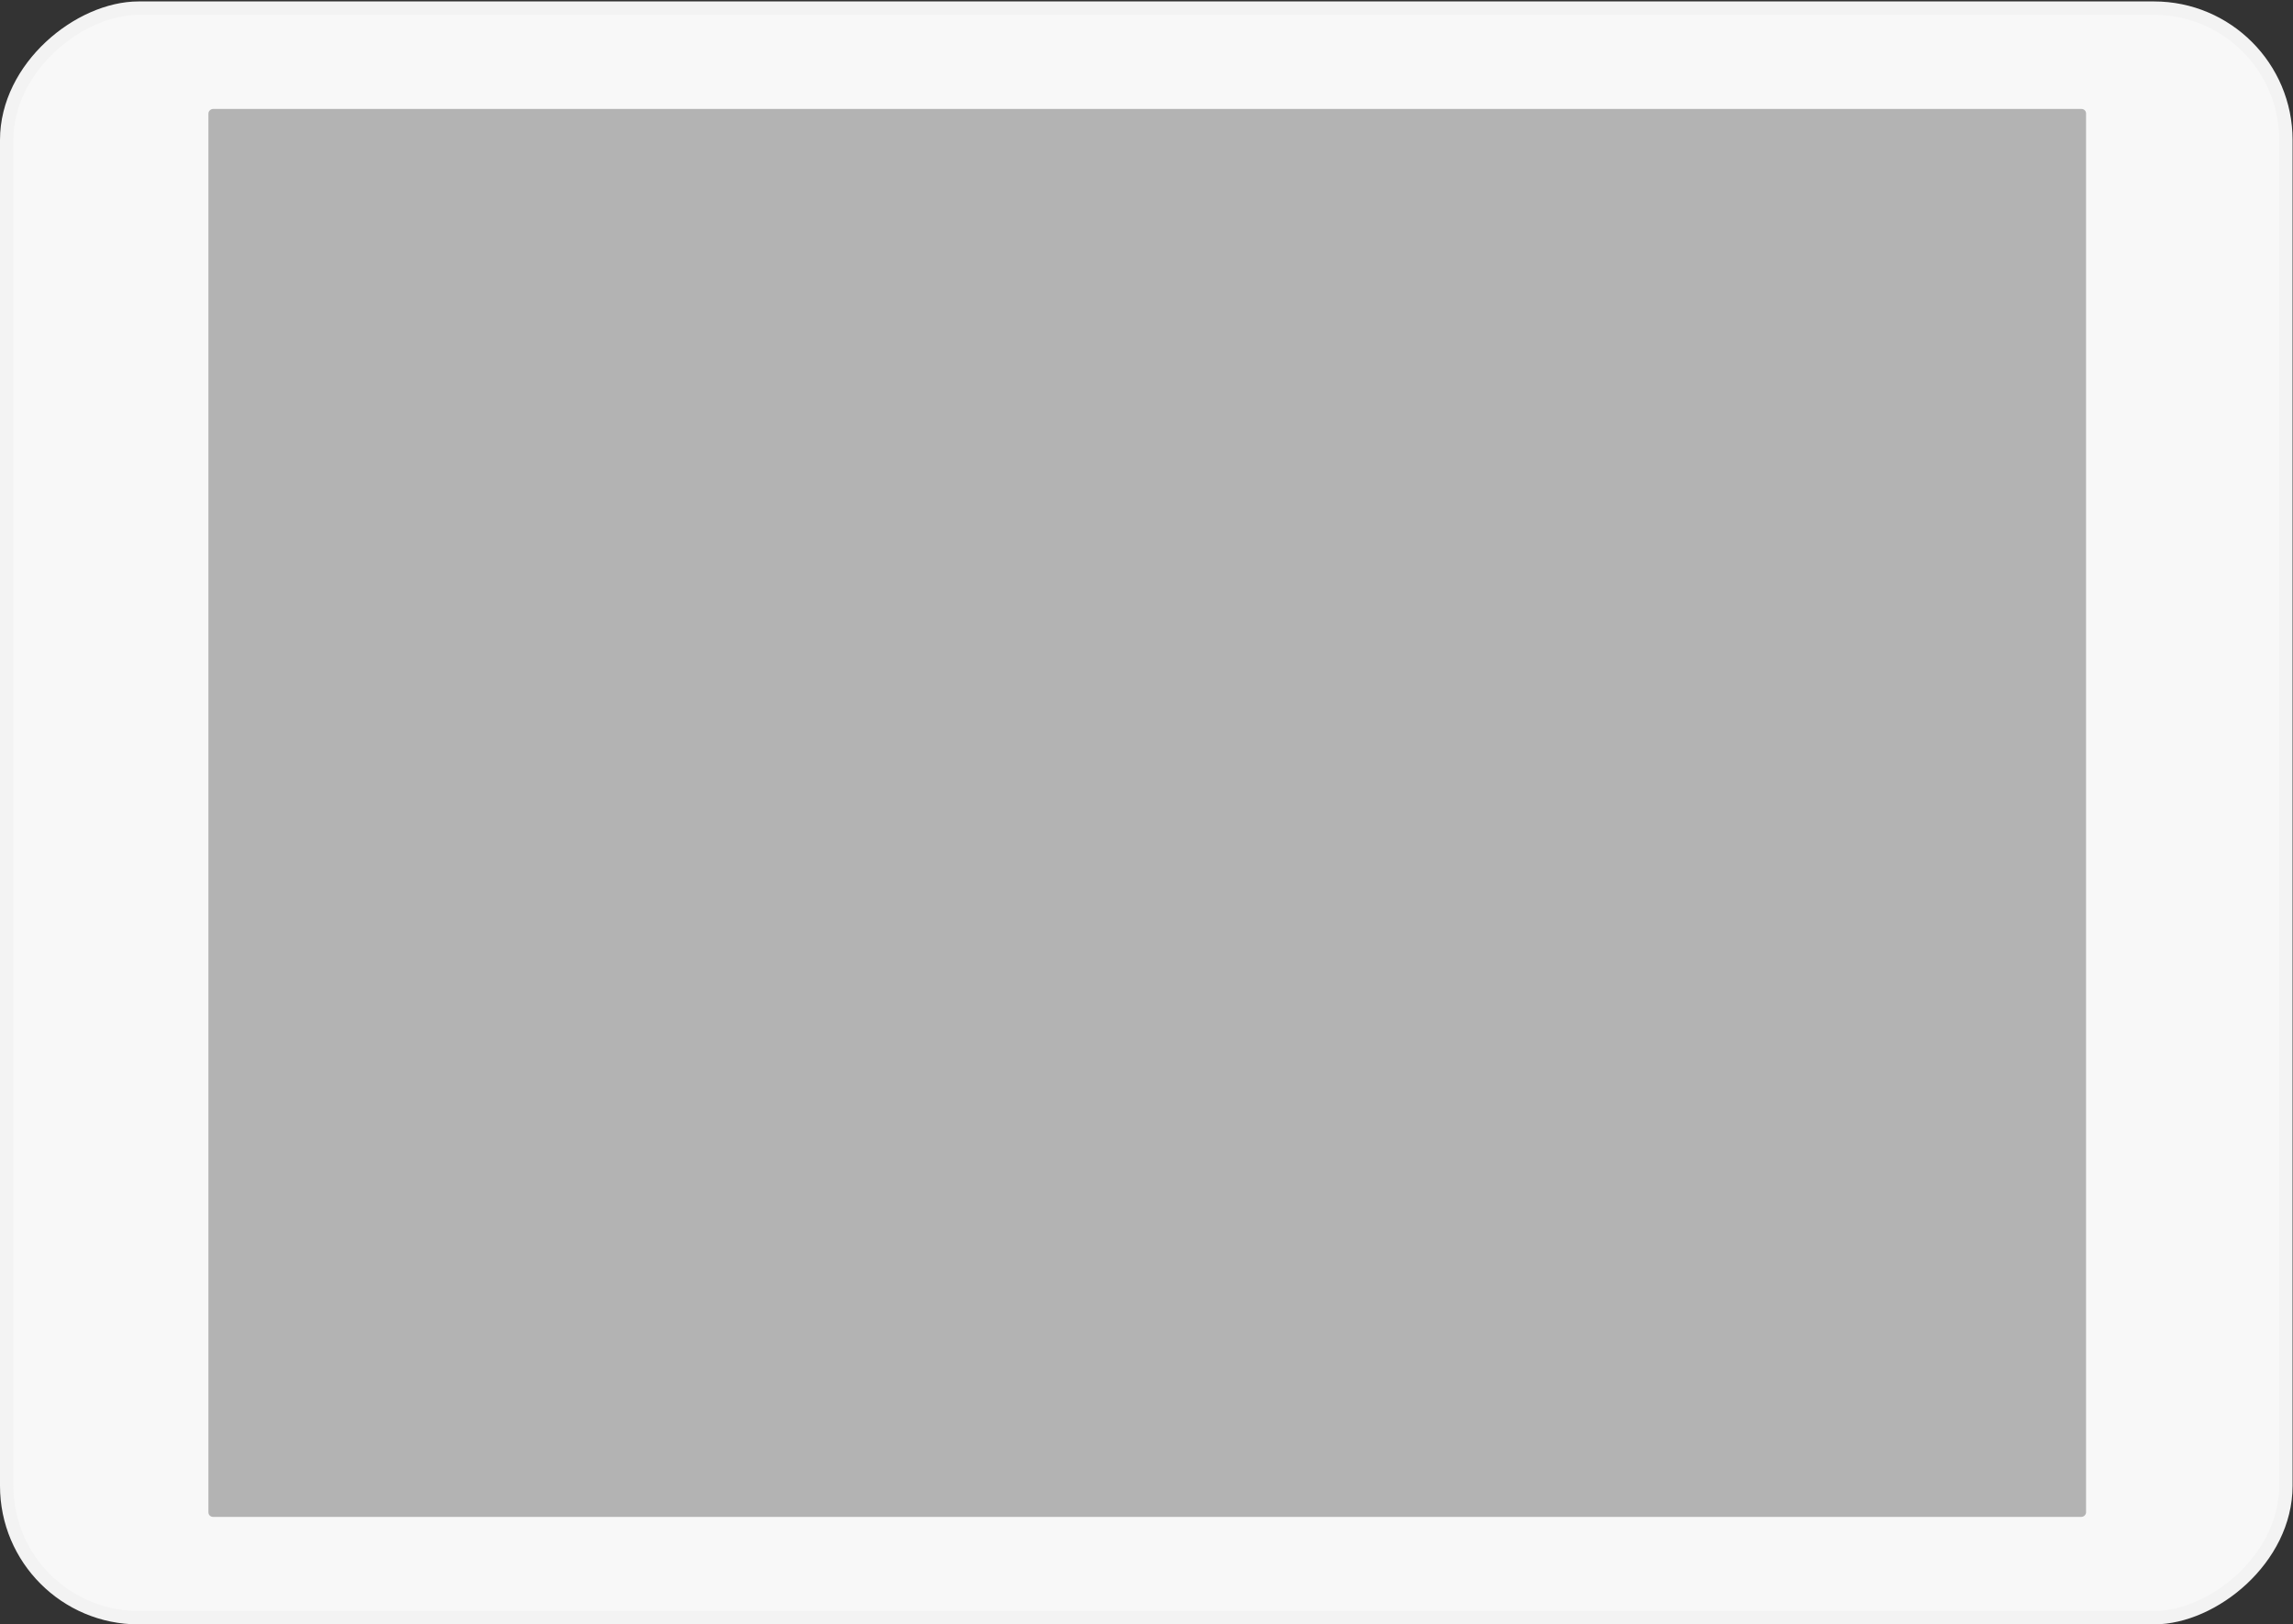 <svg width="1026" height="727" xmlns="http://www.w3.org/2000/svg" xmlns:xlink="http://www.w3.org/1999/xlink">
  <rect width="100%" height="100%" fill="#333333" stroke="none"/>
  <defs>
    <rect id="a" x="405.27" y="91.76" width="630.1" height="840.14" rx="2"/>
  </defs>
  <g transform="translate(-207 -148)" fill="none" fill-rule="evenodd">
    <rect stroke="#F3F3F3" stroke-width="6" fill="#F8F8F8" transform="rotate(-90 719.9 511.82)" x="359.73" y="1.92" width="720.35" height="1019.81" rx="59"/>
    <use fill="#B3B3B3" transform="rotate(-90 720.32 511.82)" xlink:href="#a"/>
  </g>
</svg>
